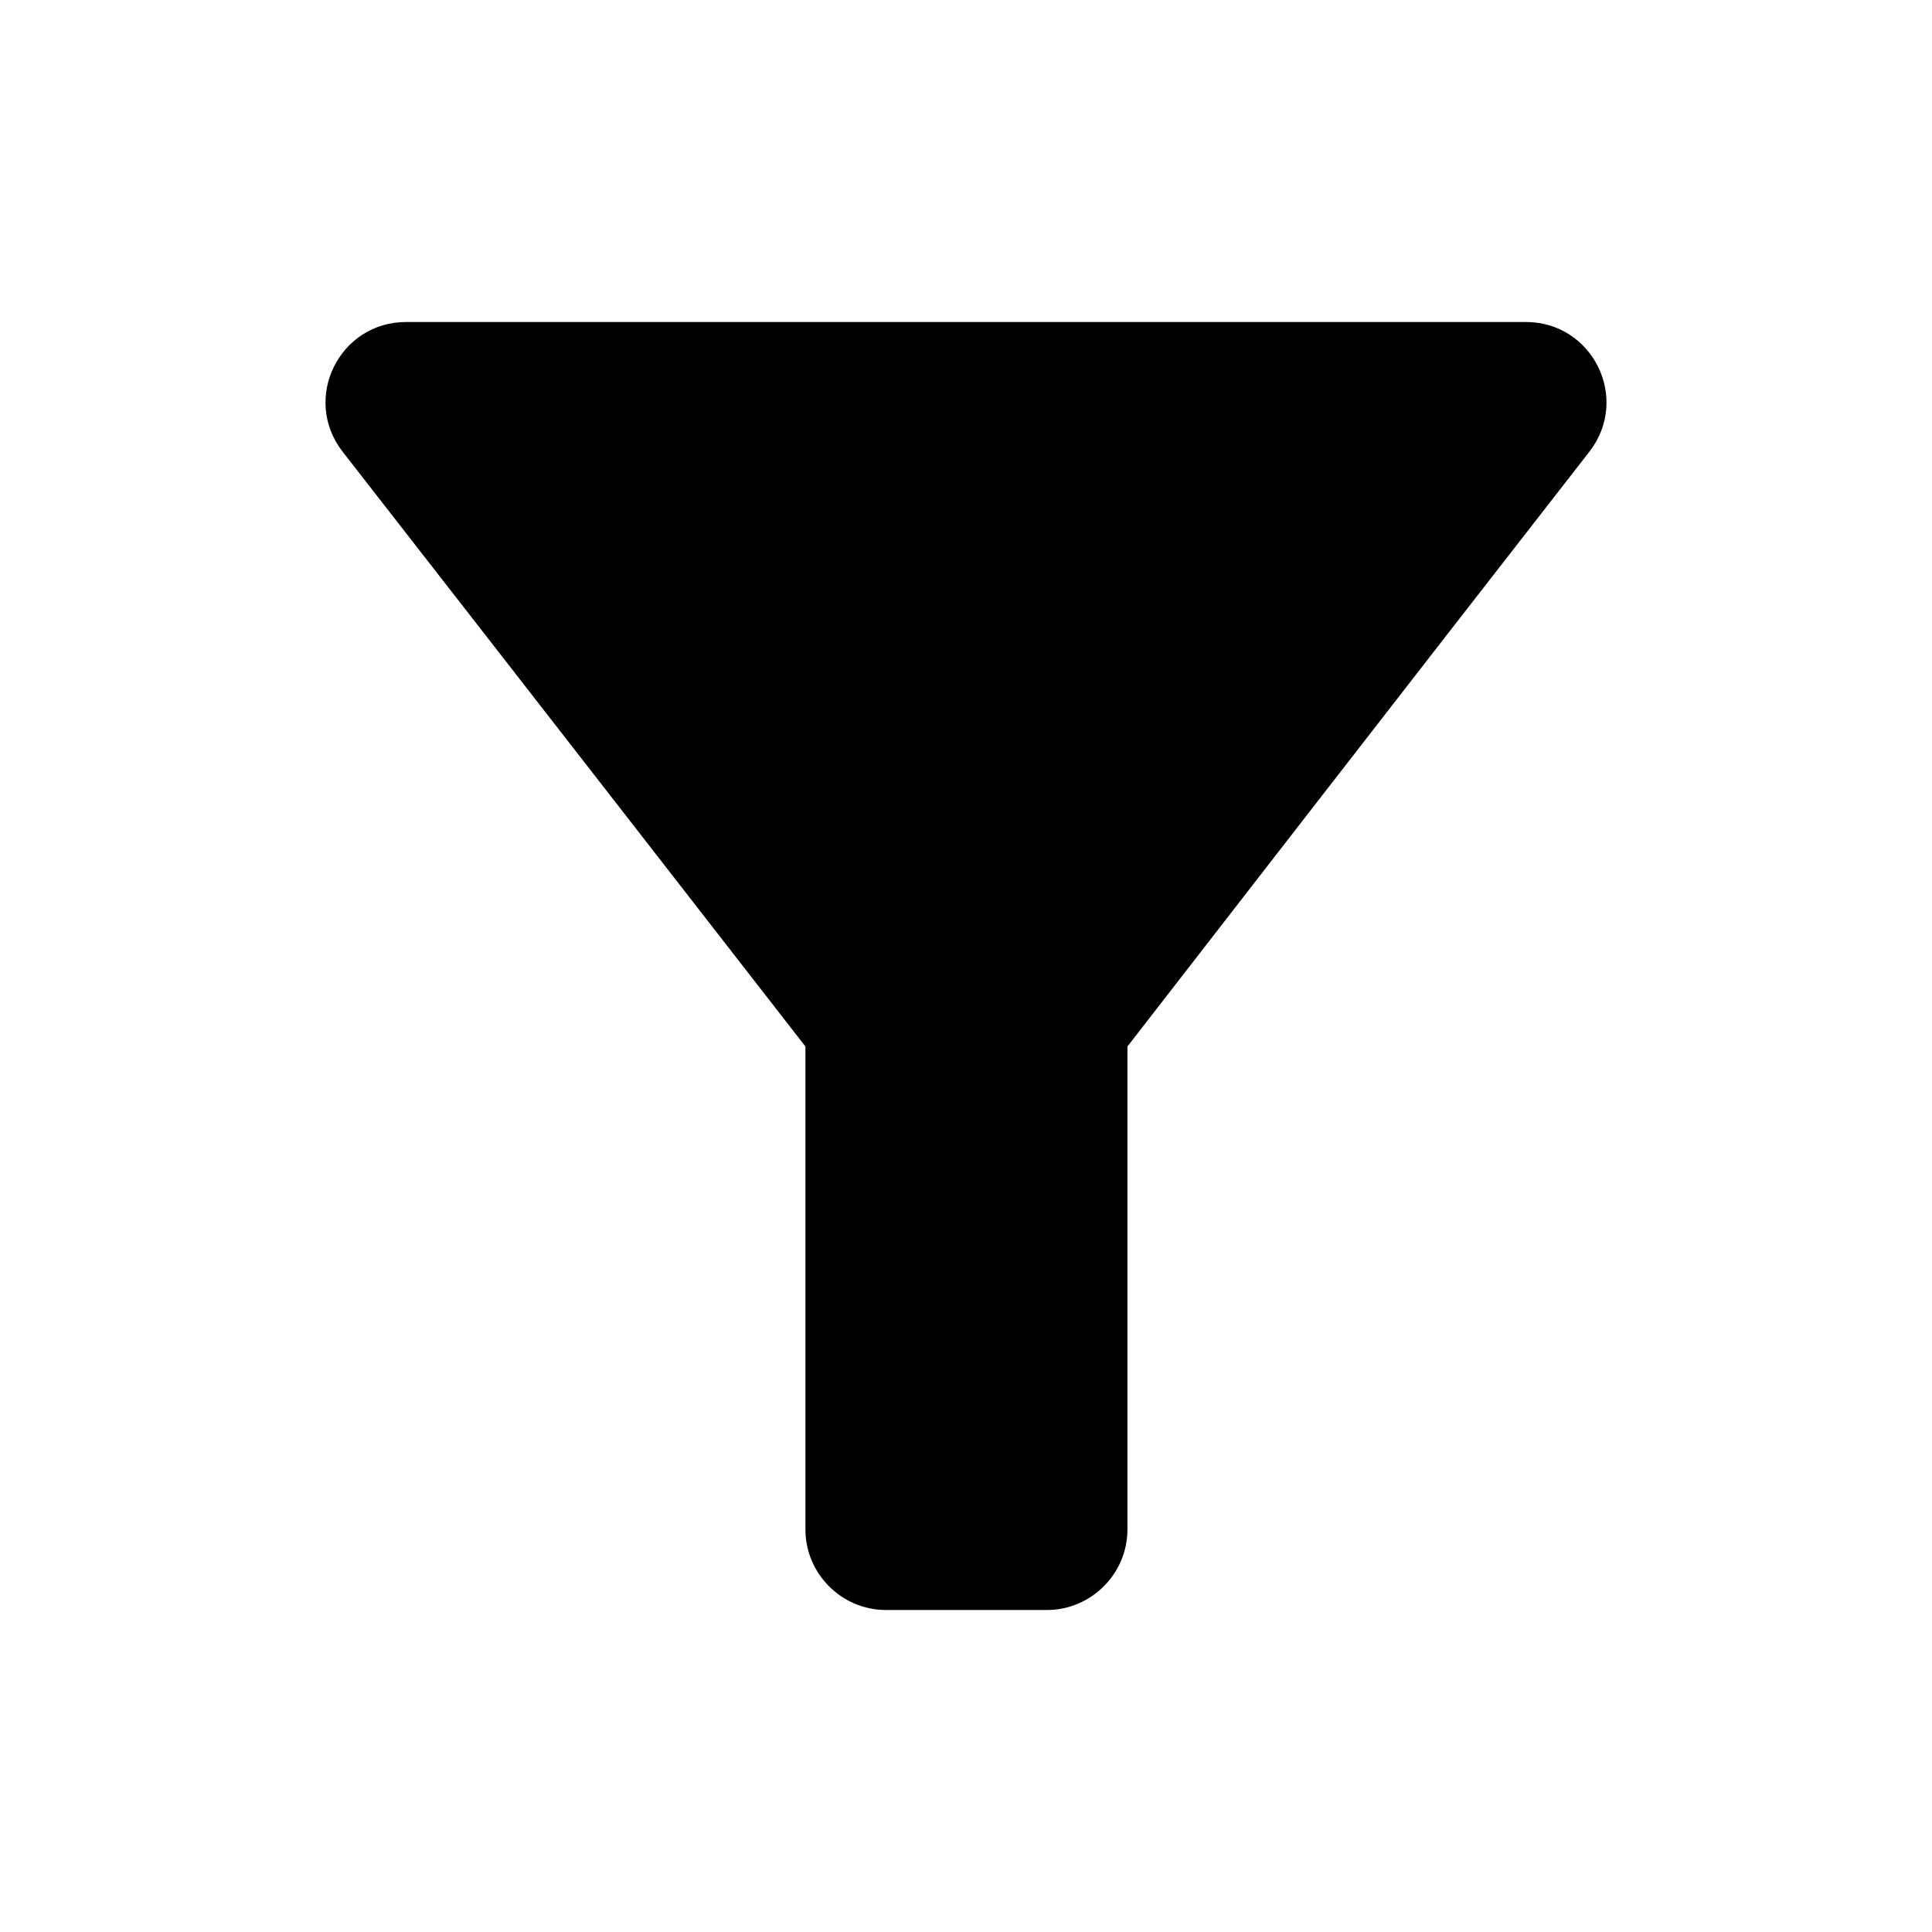 <svg width="18" height="18" viewBox="0 0 18 18" xmlns="http://www.w3.org/2000/svg">
<path d="M3.191 4.207C4.706 6.15 7.504 9.75 7.504 9.75V14.25C7.504 14.662 7.841 15 8.254 15H9.754C10.166 15 10.504 14.662 10.504 14.25V9.75C10.504 9.75 13.294 6.15 14.809 4.207C15.191 3.712 14.839 3 14.216 3H3.784C3.161 3 2.809 3.712 3.191 4.207Z" />
</svg>
